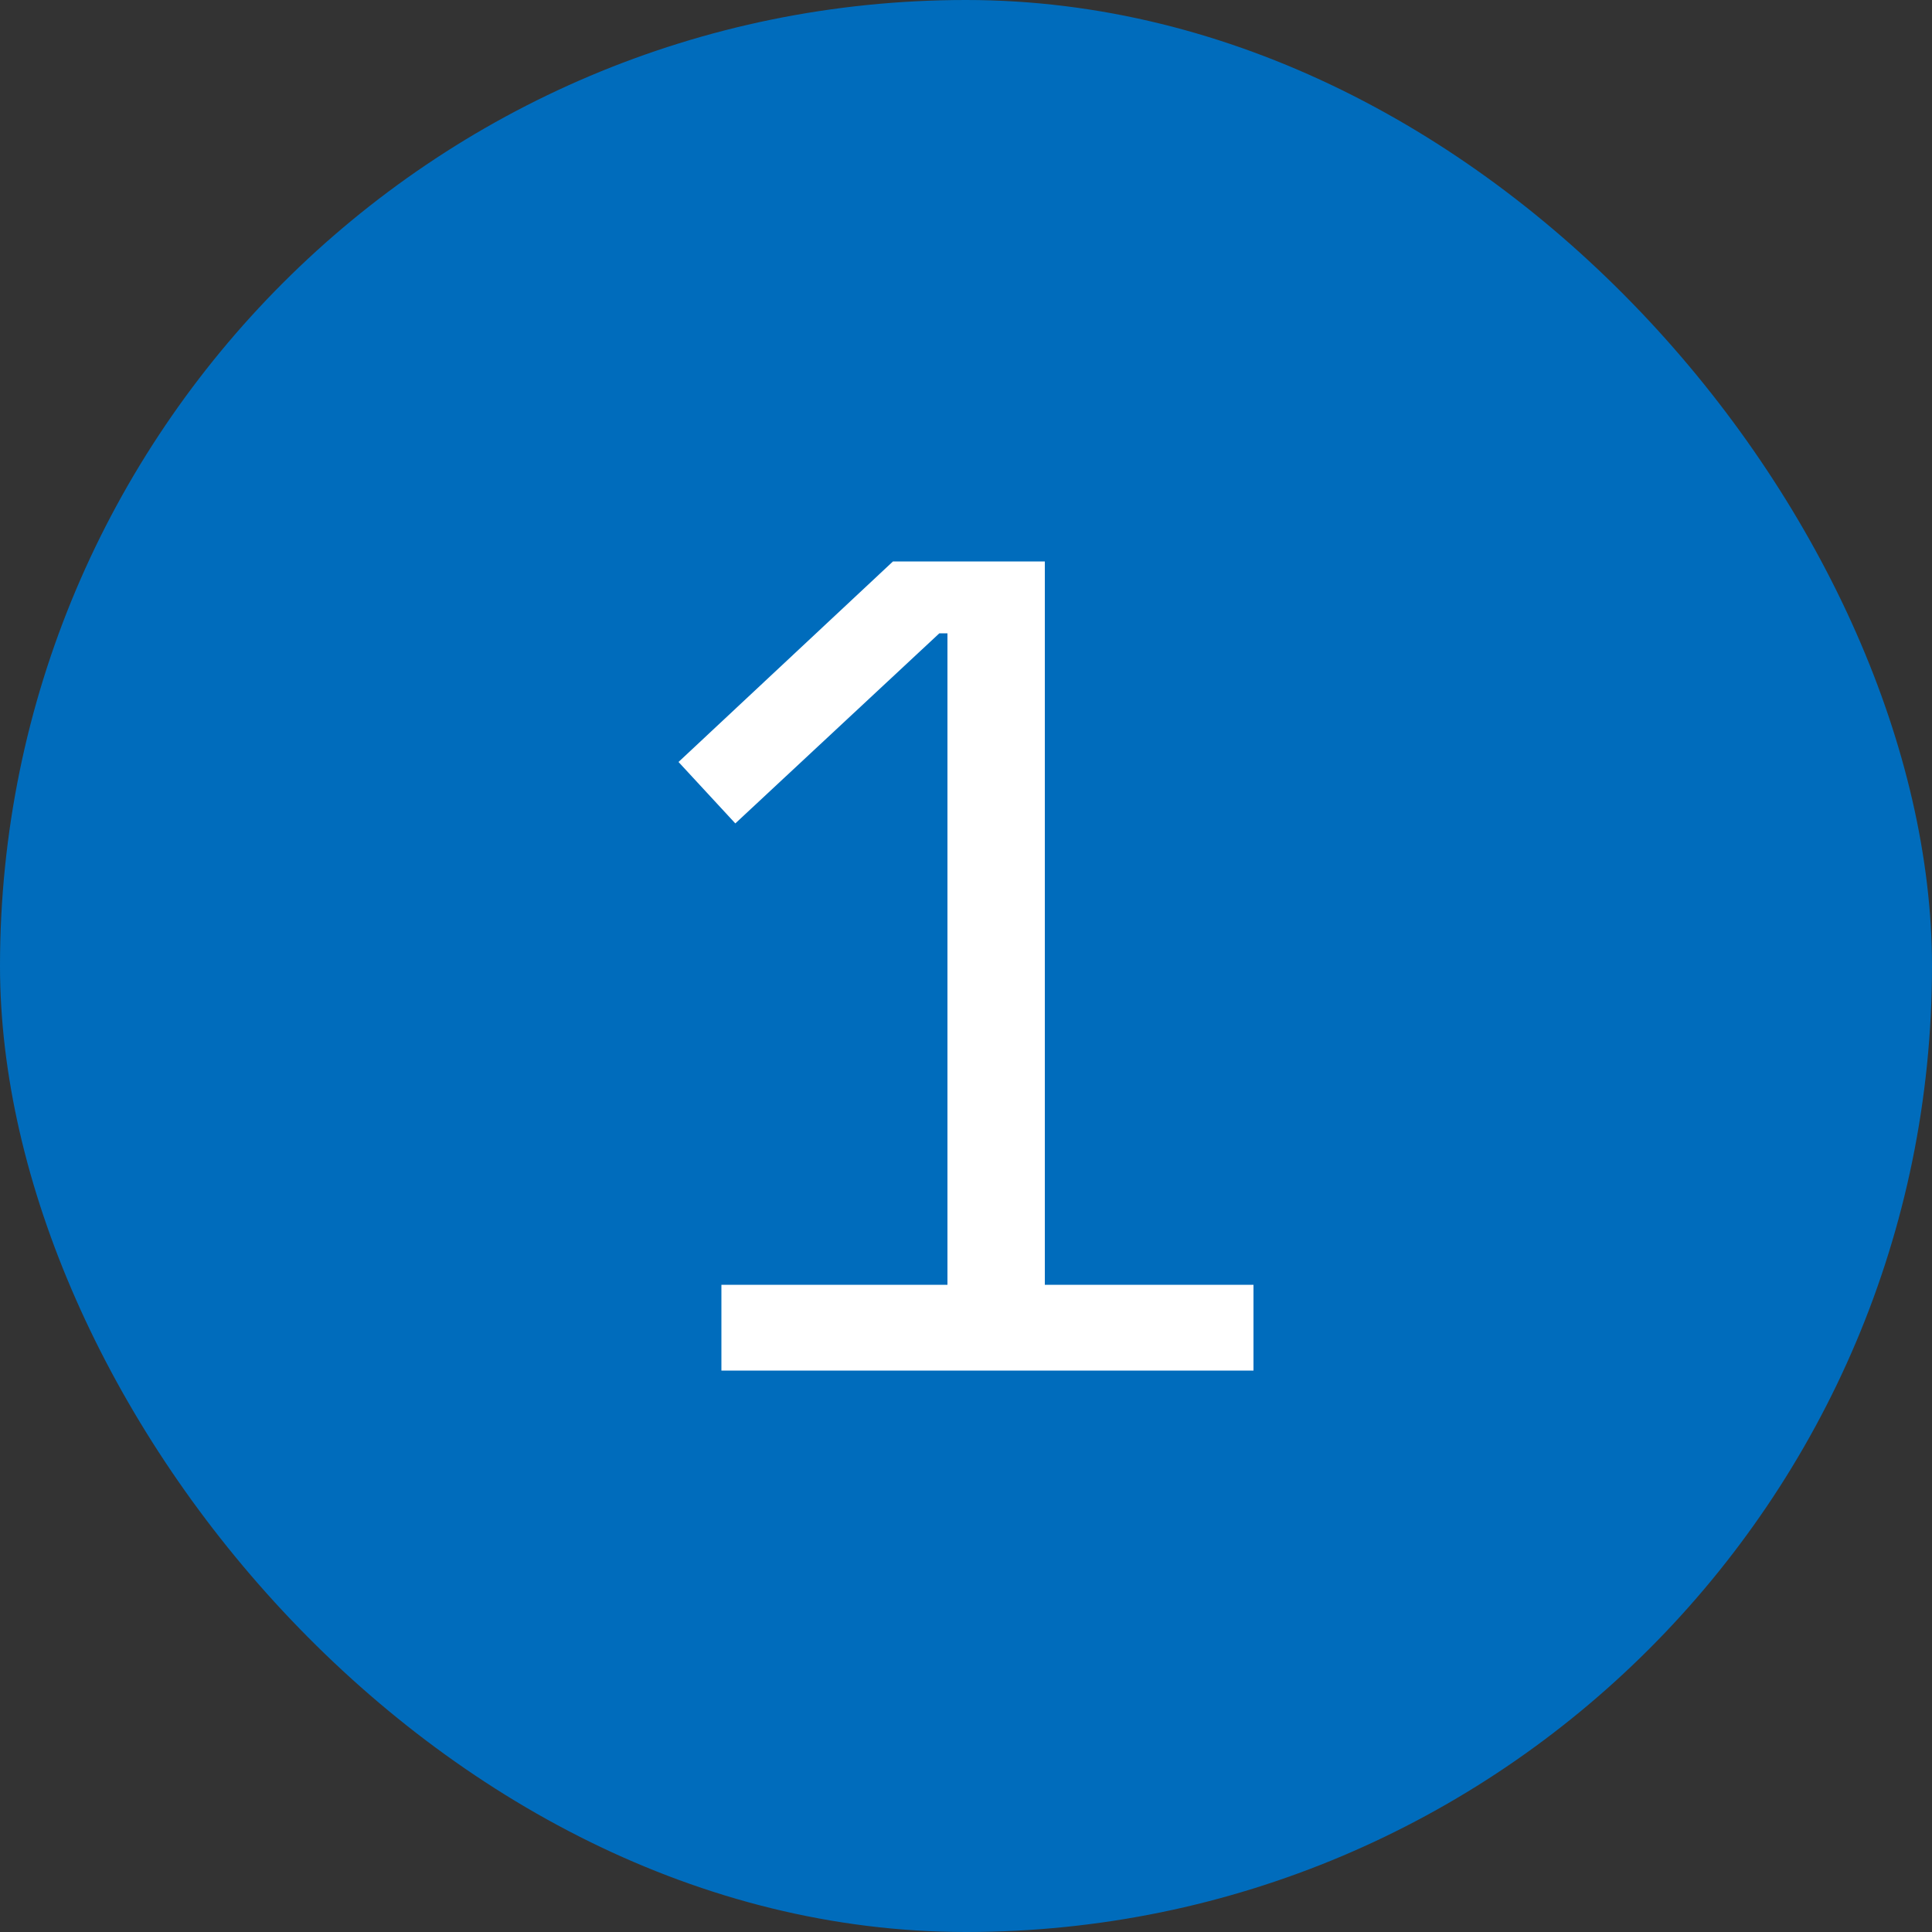 <svg width="20" height="20" viewBox="0 0 20 20" fill="none" xmlns="http://www.w3.org/2000/svg">
<rect x="0" y="0" width="20" height="20" fill="#333333" stroke="none"/>
<rect width="20" height="20" rx="10" fill="#006CBC"/>
<path d="M7.468 14.188V13.3H9.808V6.556H9.724L7.612 8.524L7.024 7.888L9.244 5.812H10.816V13.3H12.976V14.188H7.468Z" fill="white"/>
</svg>
